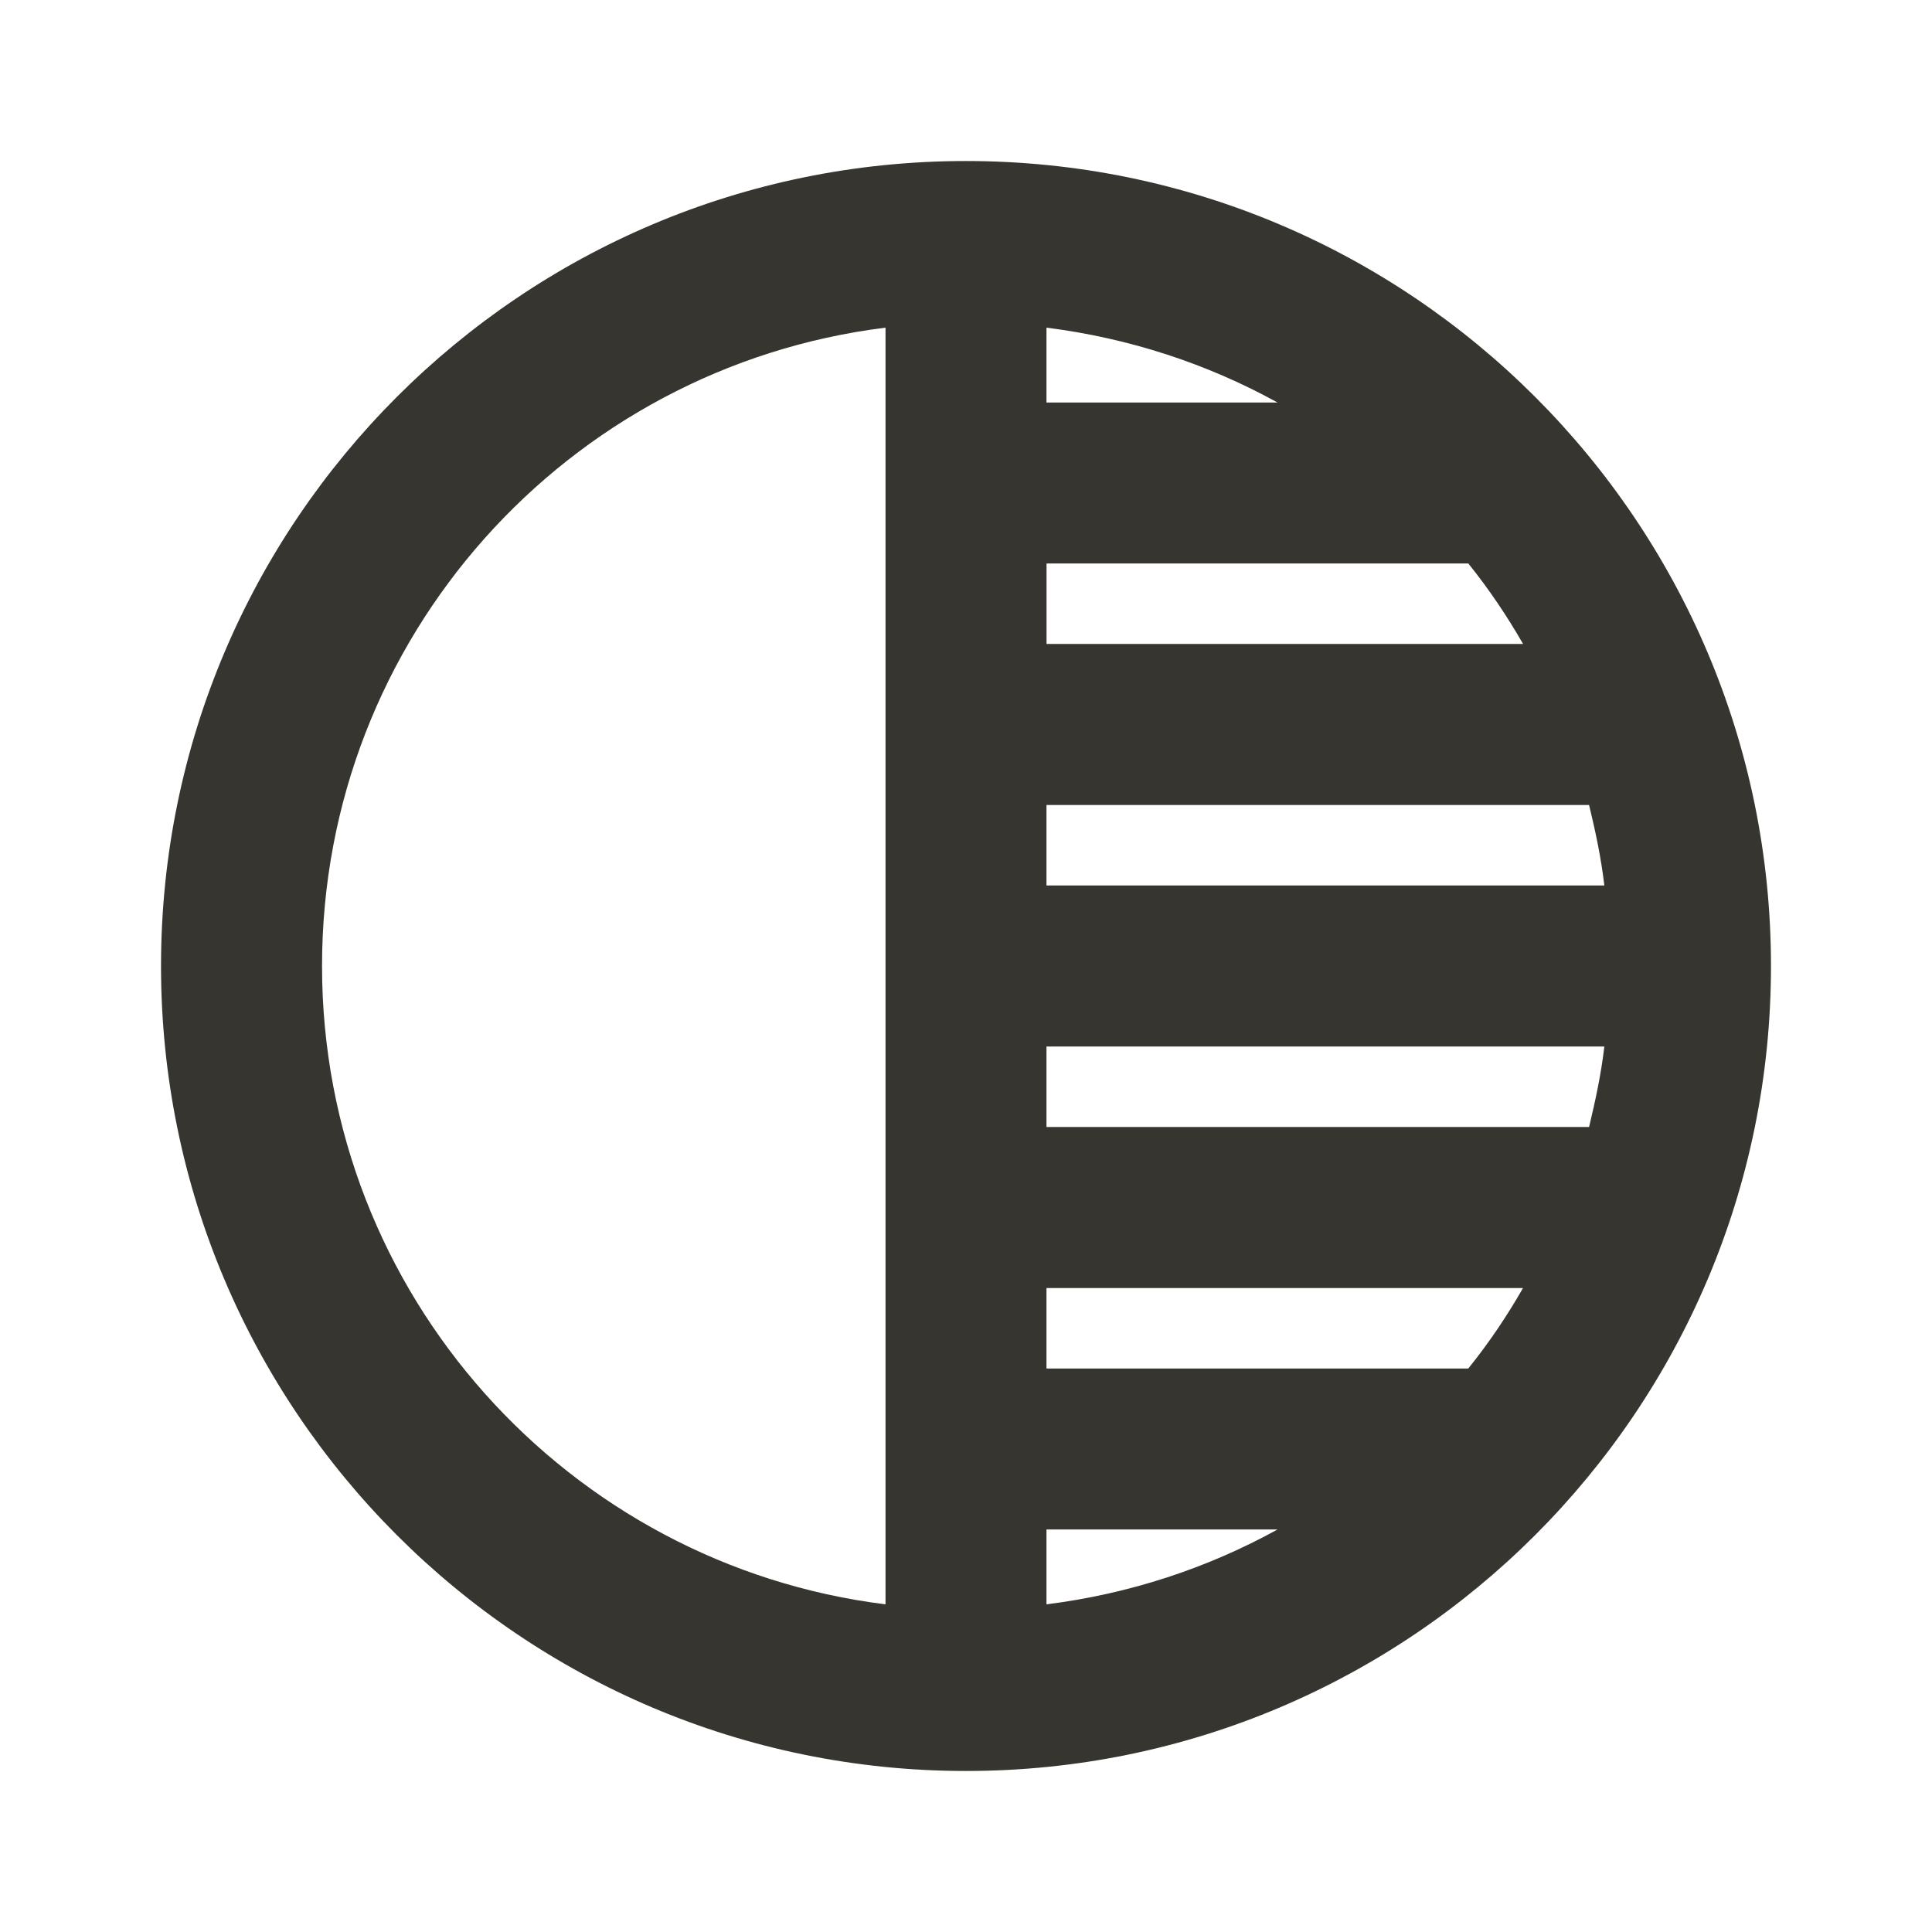 <!-- Generated by IcoMoon.io -->
<svg version="1.1" xmlns="http://www.w3.org/2000/svg" width="32" height="32" viewBox="0 0 32 32">
<title>mt-tonality</title>
<path fill="#37352f" d="M16 2.667c-7.36 0-13.333 5.973-13.333 13.333s5.973 13.333 13.333 13.333c7.36 0 13.333-5.973 13.333-13.333s-5.973-13.333-13.333-13.333v0zM14.667 26.573c-5.253-0.653-9.333-5.133-9.333-10.573s4.067-9.92 9.333-10.573v21.147zM17.333 5.427c1.373 0.173 2.667 0.6 3.827 1.24h-3.827v-1.24zM17.333 9.333h6.987c0.333 0.413 0.64 0.867 0.907 1.333h-7.893v-1.333zM17.333 13.333h8.987c0.107 0.44 0.2 0.88 0.253 1.333h-9.24v-1.333zM17.333 26.573v-1.24h3.827c-1.16 0.64-2.453 1.067-3.827 1.24v0zM24.32 22.667h-6.987v-1.333h7.893c-0.267 0.467-0.573 0.92-0.907 1.333v0zM26.32 18.667h-8.987v-1.333h9.24c-0.053 0.453-0.147 0.893-0.253 1.333v0z"></path>
</svg>
